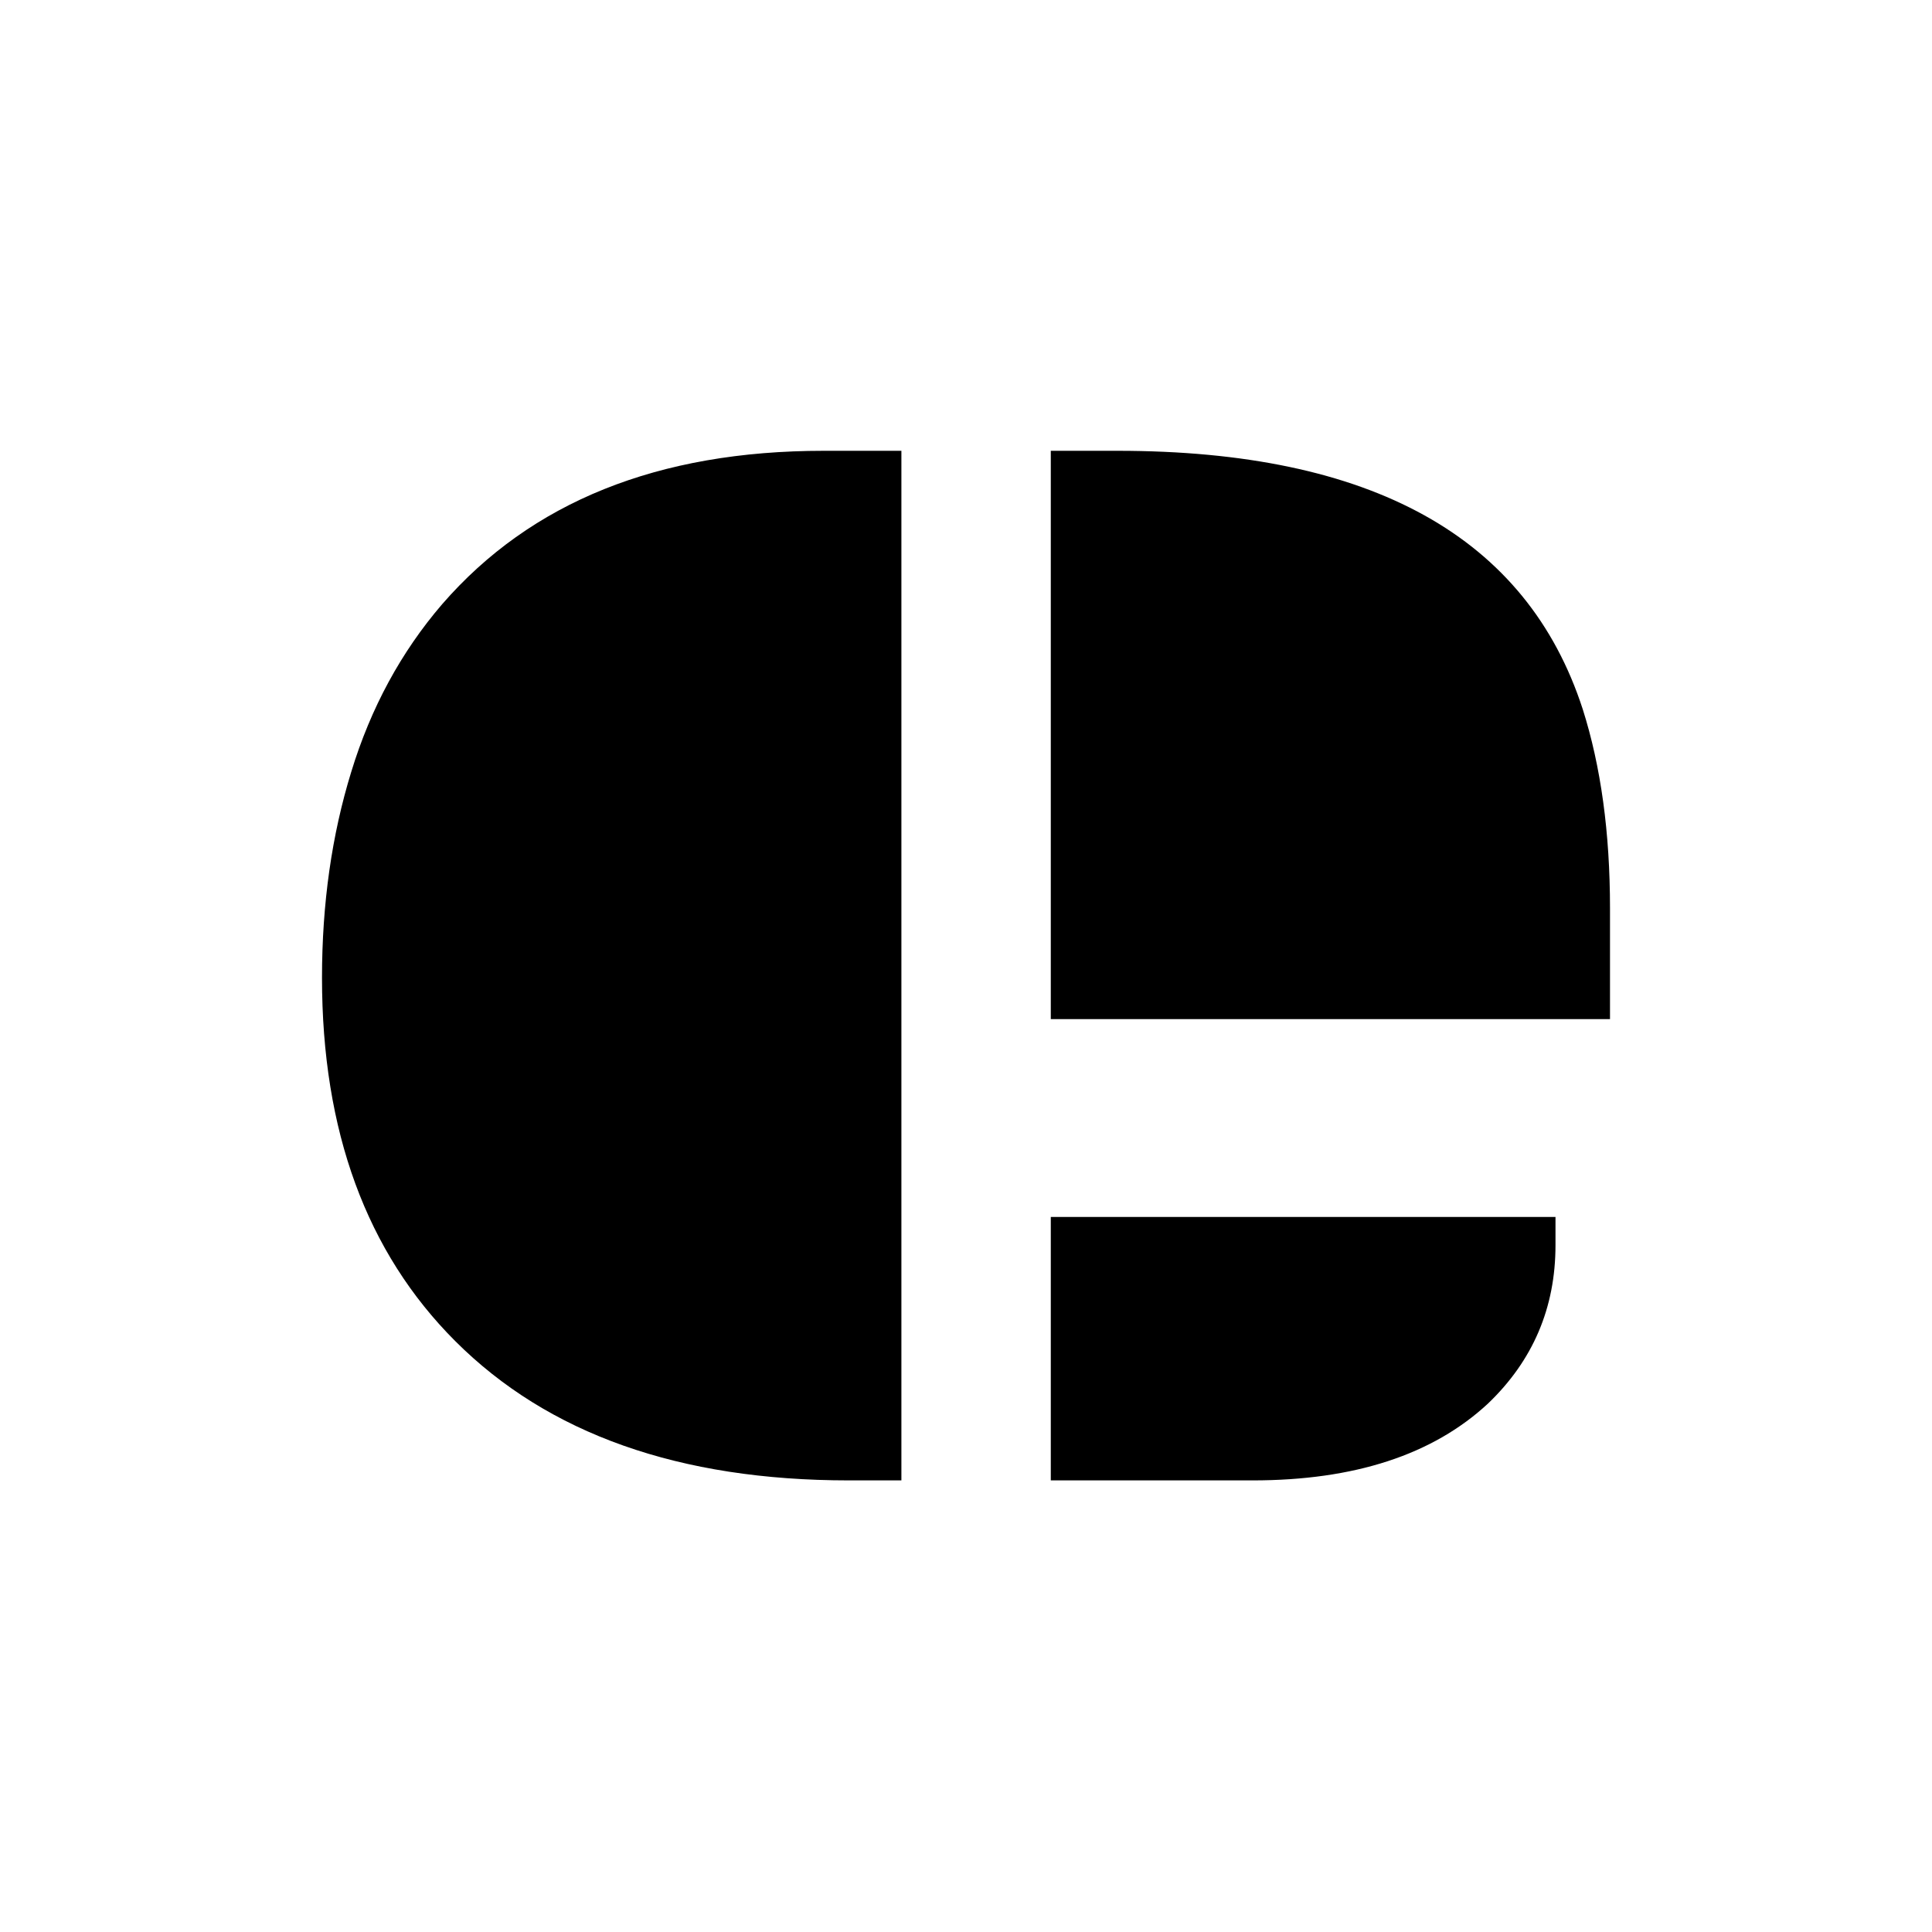<svg width="240" height="240" viewBox="0 0 240 240" fill="none" xmlns="http://www.w3.org/2000/svg">
<path d="M130.533 56H138.809C170.408 56 189.676 66.7 196.614 88.1C198.871 95.206 200 103.44 200 112.803V126.596H130.533V56ZM40 121.455C40 112.259 41.212 103.732 43.636 95.875C46.061 87.933 49.822 80.995 54.922 75.06C65.956 62.353 81.755 56 102.32 56H111.975V183.9H105.455C84.389 183.9 68.088 178.132 56.552 166.596C45.517 155.561 40 140.514 40 121.455ZM130.533 151.172H193.229V154.683C193.229 162.458 190.428 169.02 184.828 174.37C177.973 180.723 168.234 183.9 155.611 183.9H130.533V151.172Z" fill="black"/>
</svg>
